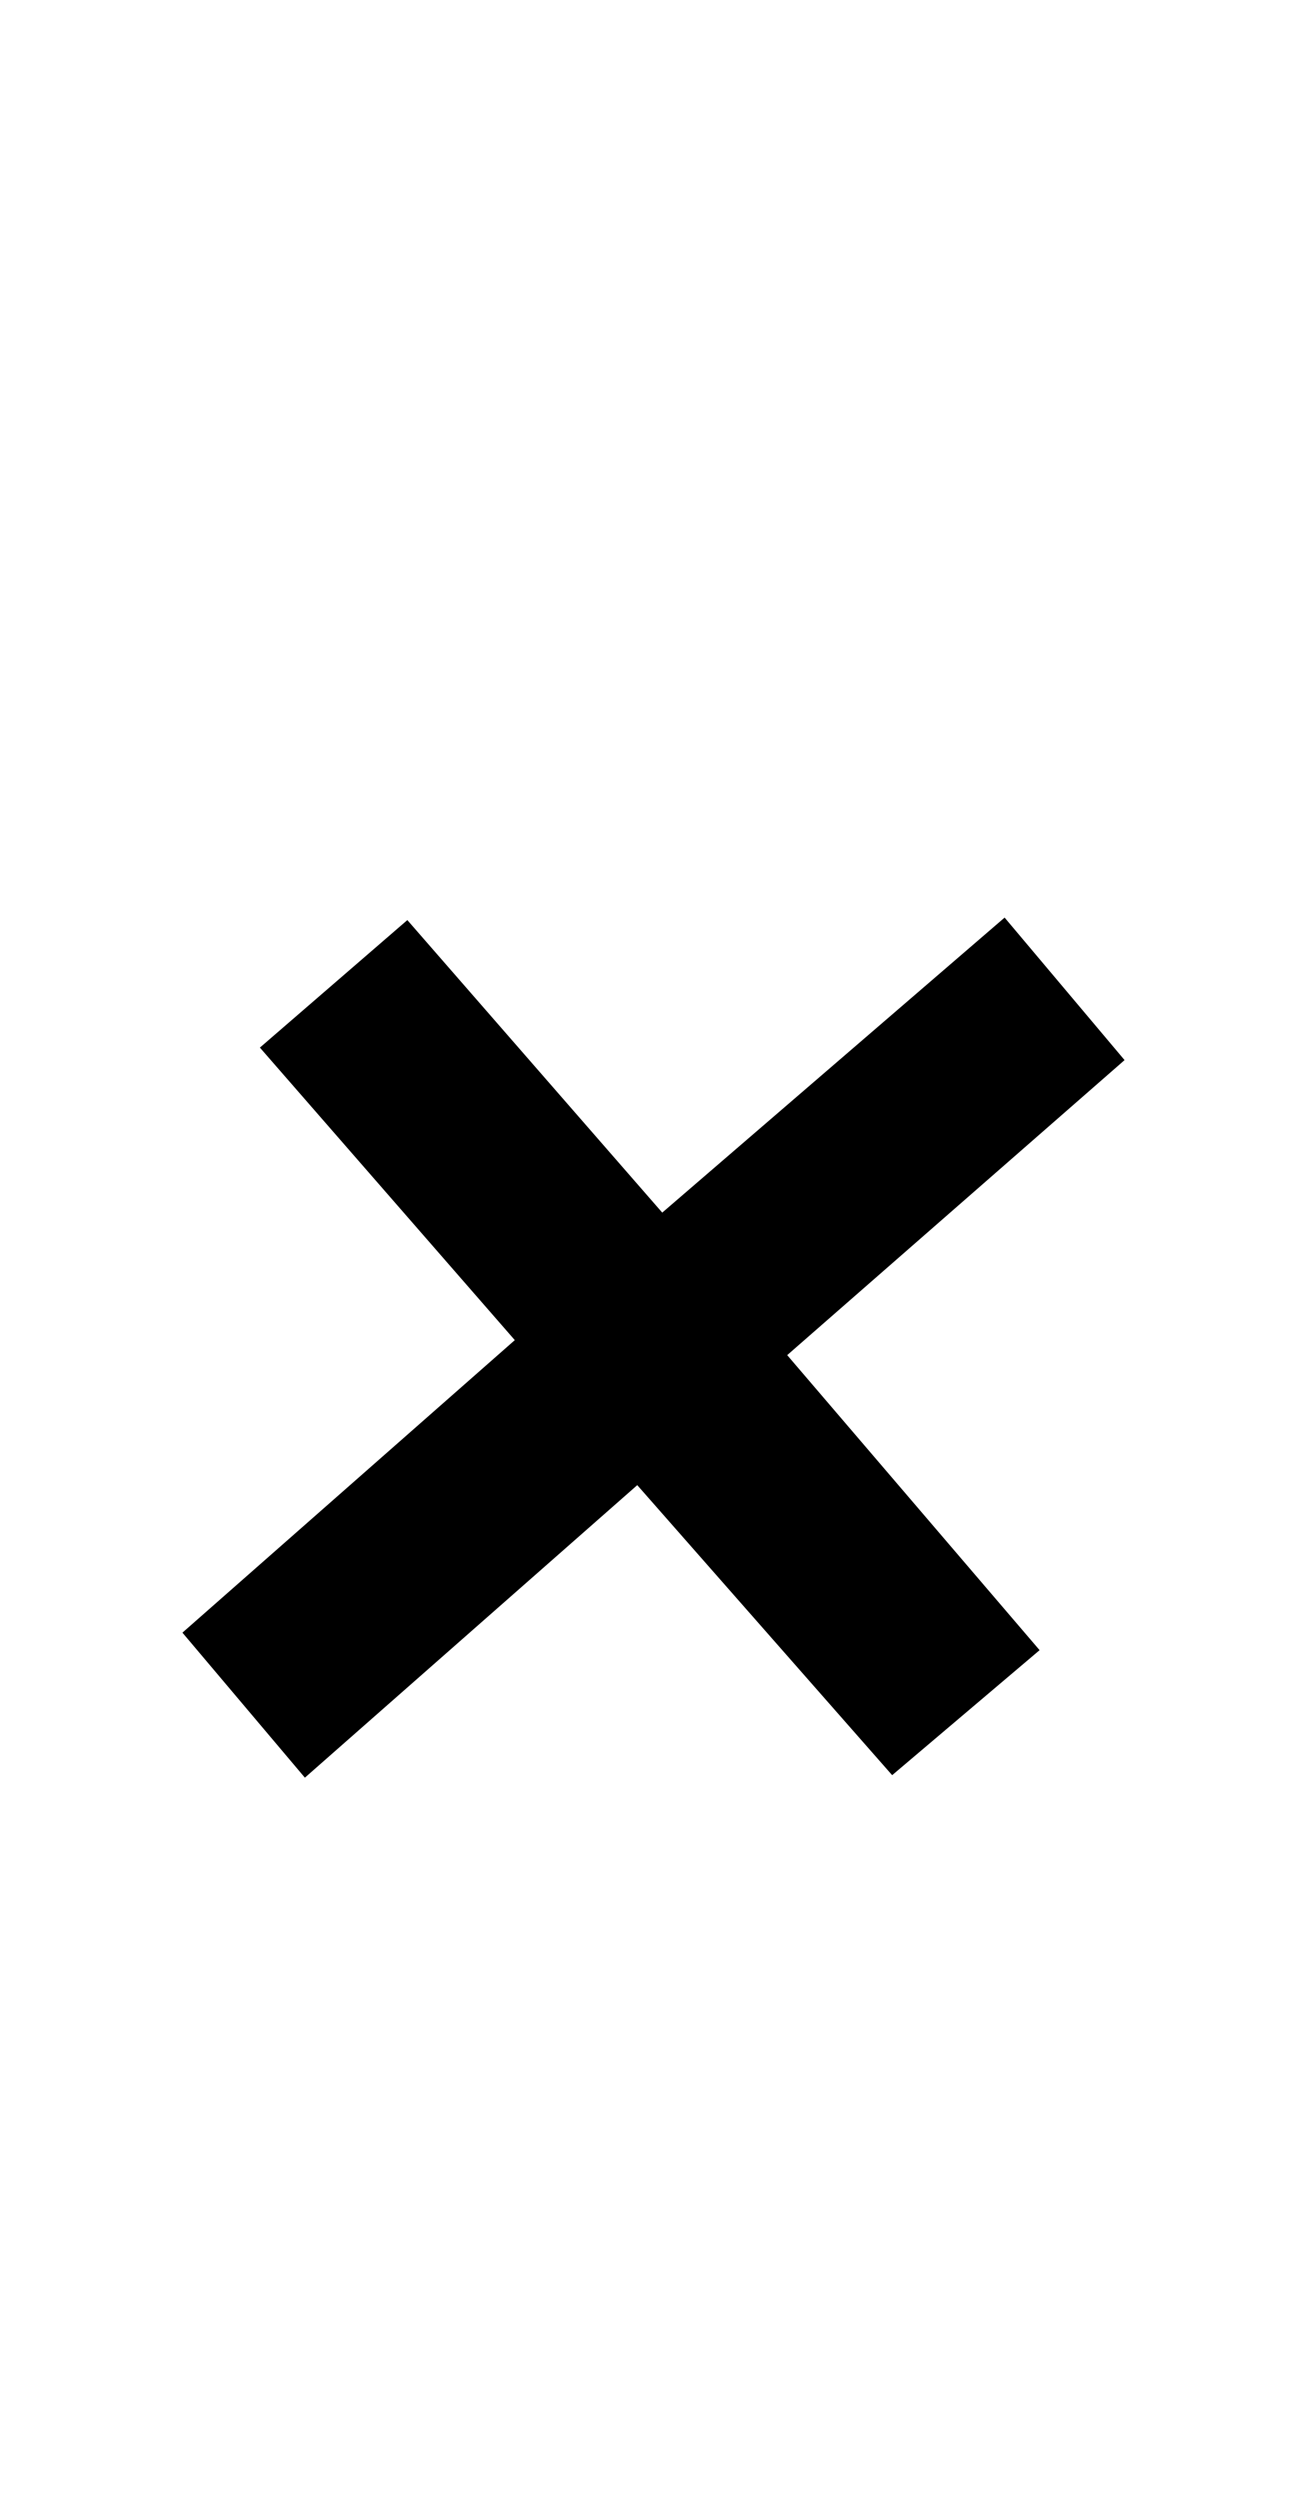 <?xml version="1.0" standalone="no"?>
<!DOCTYPE svg PUBLIC "-//W3C//DTD SVG 1.1//EN" "http://www.w3.org/Graphics/SVG/1.1/DTD/svg11.dtd" >
<svg xmlns="http://www.w3.org/2000/svg" xmlns:xlink="http://www.w3.org/1999/xlink" version="1.1" viewBox="-10 0 521 1000">
  <g transform="matrix(1 0 0 -1 0 800)">
   <path fill="currentColor"
d="M63 147l133 117l-102 117l59 51l102 -117l137 118l48 -57l-135 -118l101 -118l-59 -50l-102 116l-133 -117z" />
  </g>

</svg>

